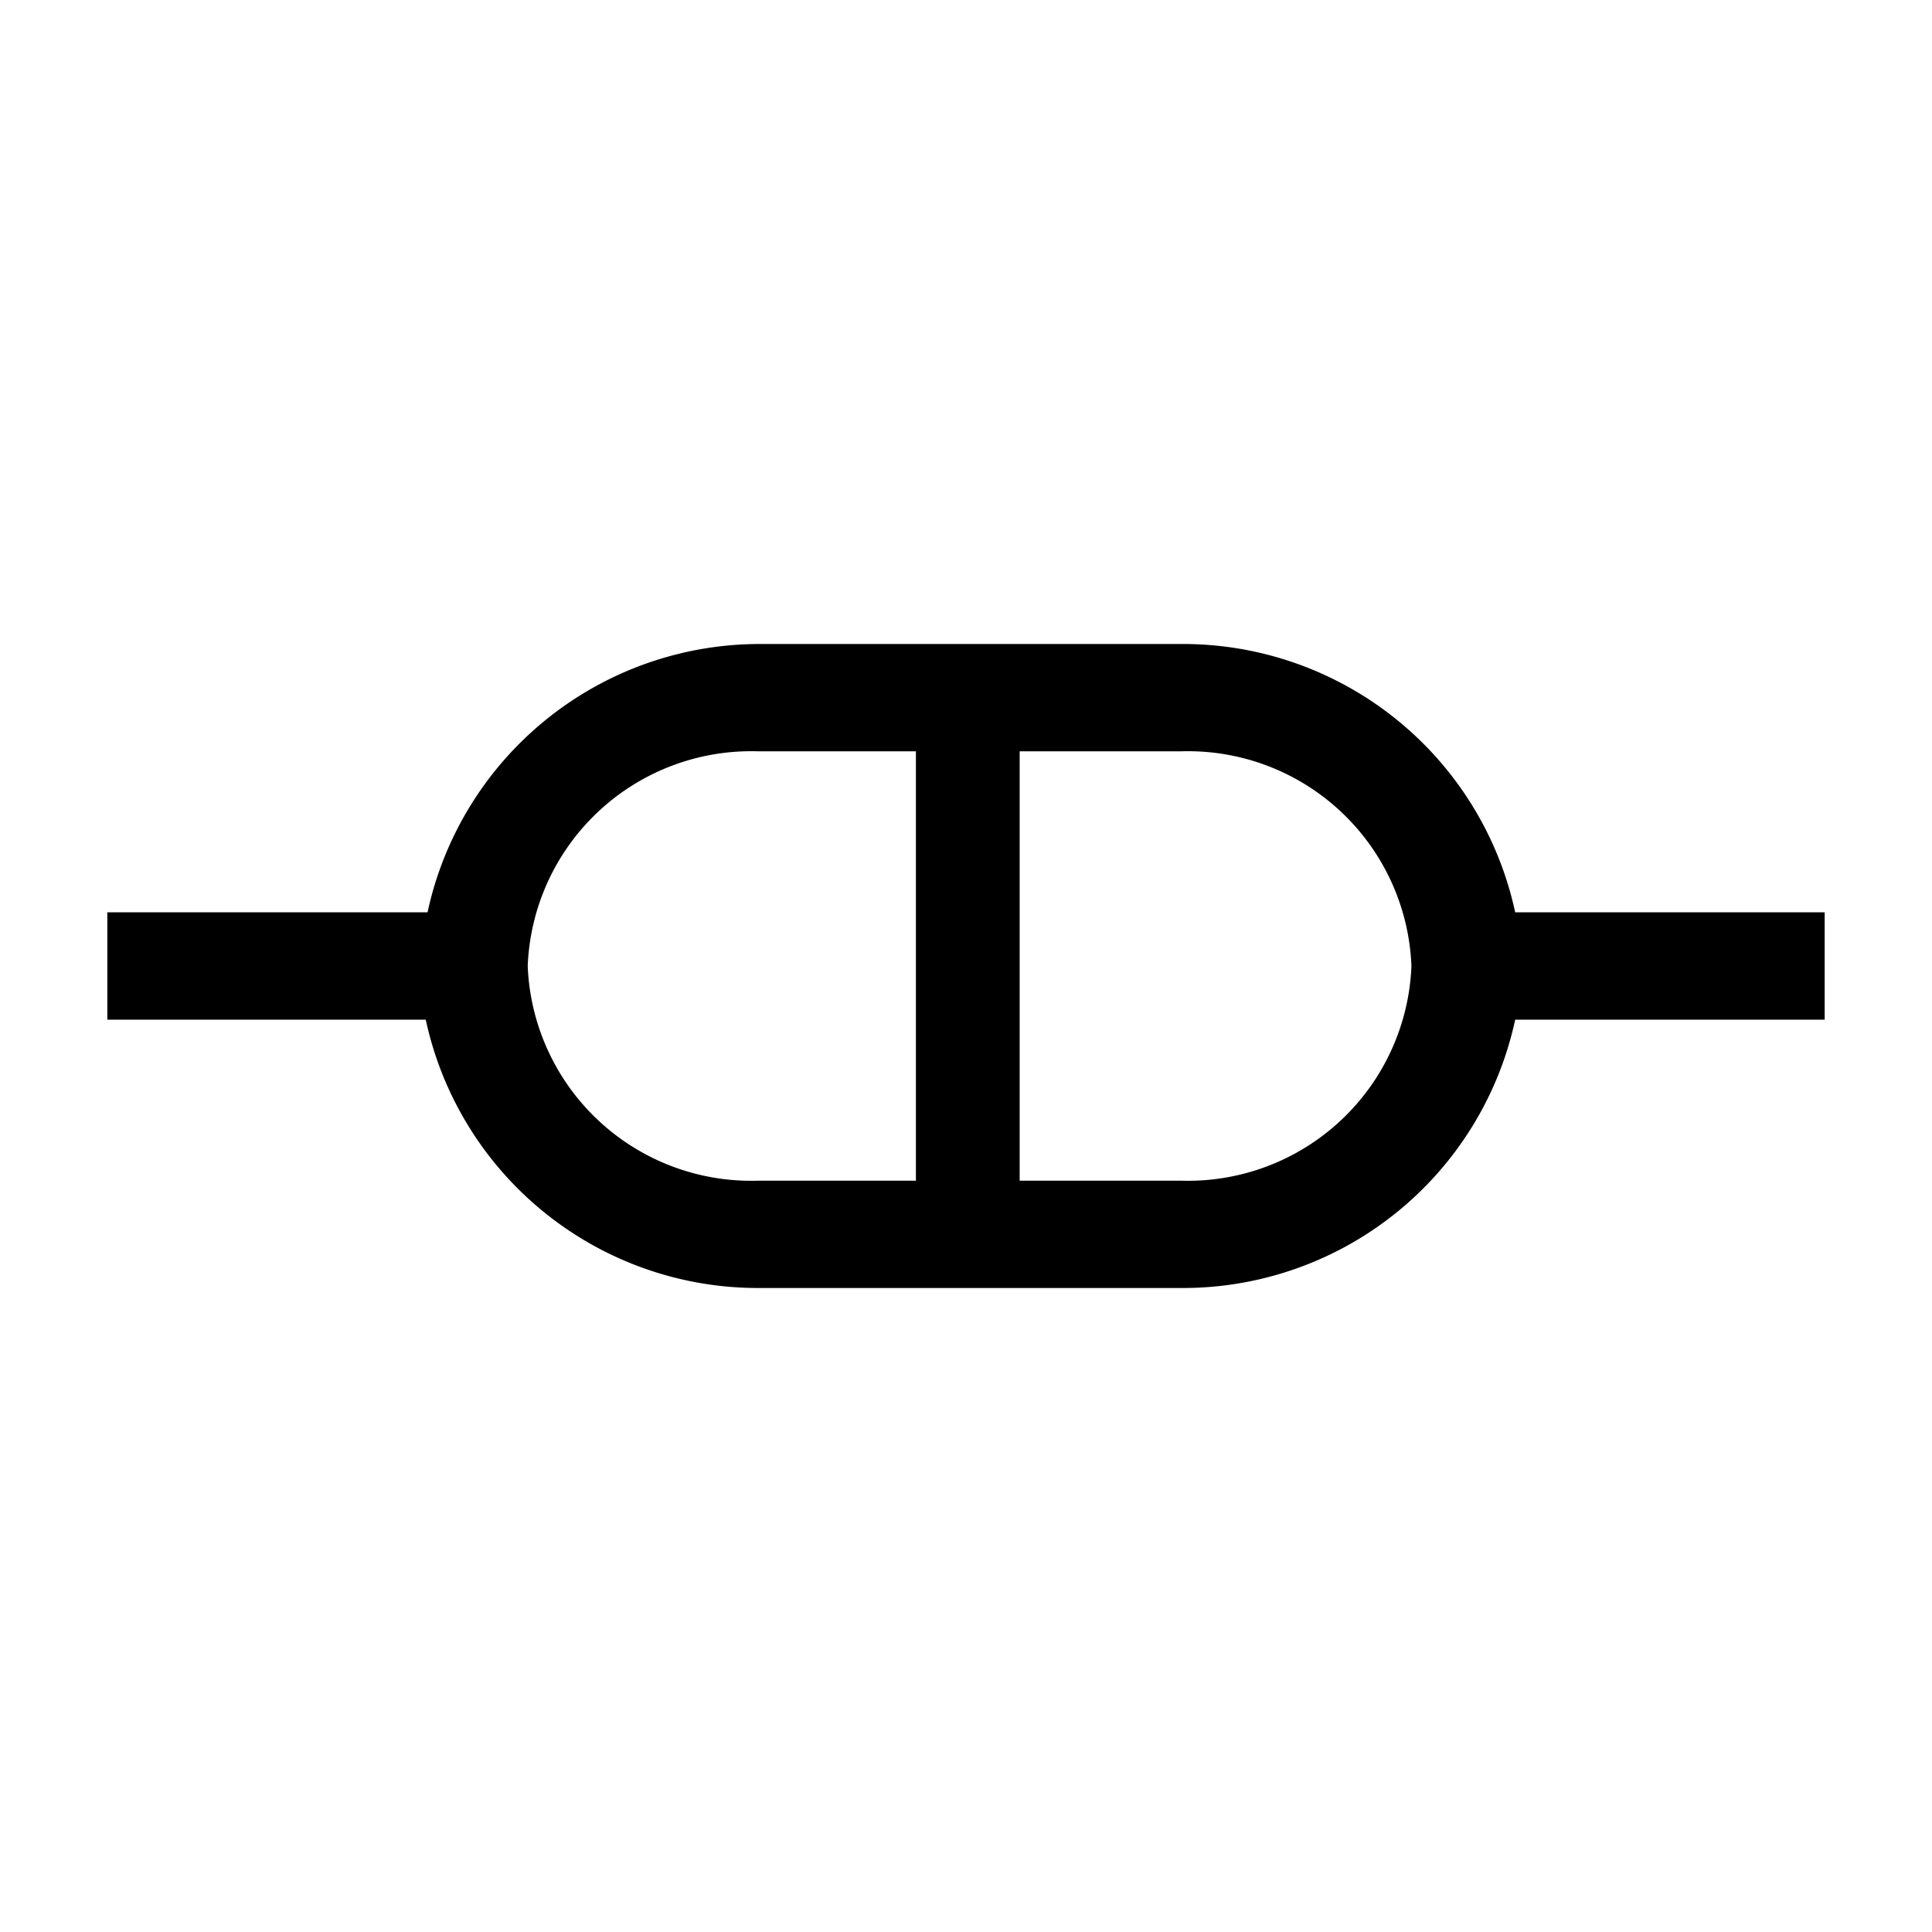 <svg width="24" height="24" viewBox="0 0 1.08 1.08" xmlns="http://www.w3.org/2000/svg"><path d="M1.02.51H.847A.19.19 0 0 0 .66.36H.425a.19.19 0 0 0-.186.15H.06v.06h.178a.19.19 0 0 0 .187.15H.66A.19.19 0 0 0 .847.57h.173ZM.512.66H.424A.125.125 0 0 1 .295.54.125.125 0 0 1 .424.42h.088Zm.148 0H.57V.42h.09a.125.125 0 0 1 .129.12.125.125 0 0 1-.129.12" class="clr-i-outline clr-i-outline-path-1"/><path d="M0 0h1.08v1.08H0z" fill="none"/></svg>